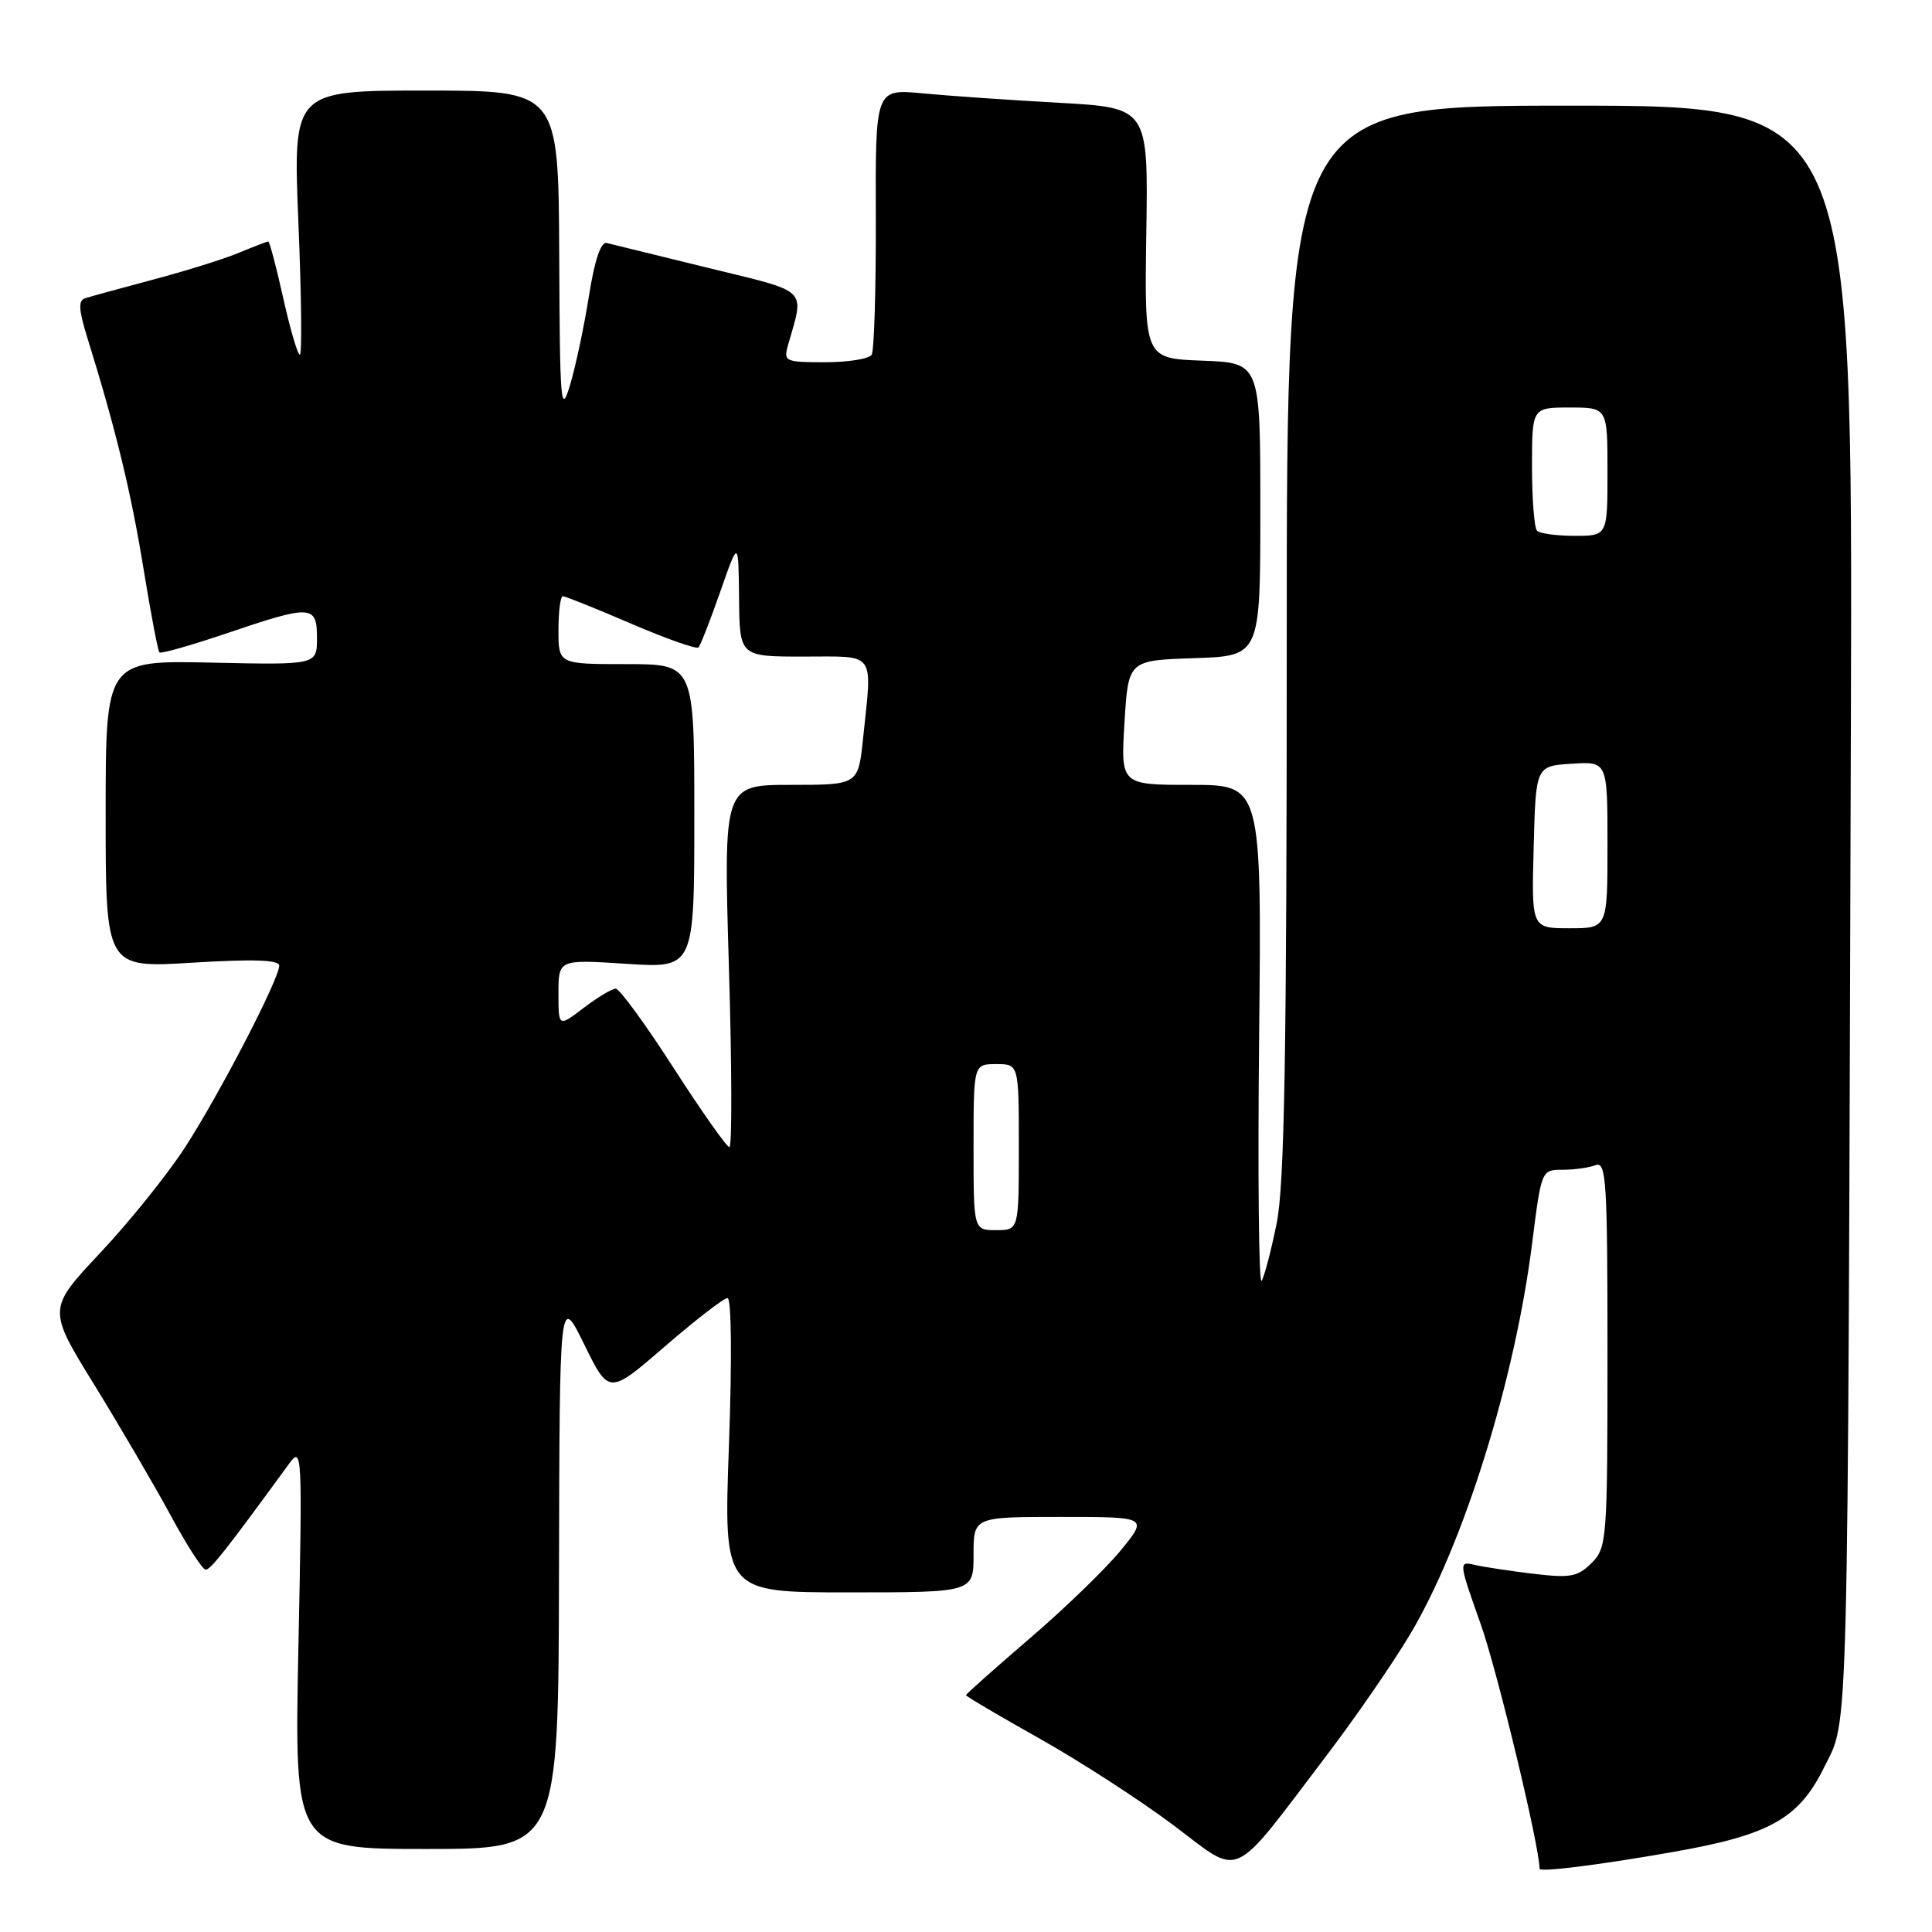 <?xml version="1.0" encoding="UTF-8" standalone="no"?>
<!DOCTYPE svg PUBLIC "-//W3C//DTD SVG 1.1//EN" "http://www.w3.org/Graphics/SVG/1.1/DTD/svg11.dtd" >
<svg xmlns="http://www.w3.org/2000/svg" xmlns:xlink="http://www.w3.org/1999/xlink" version="1.1" viewBox="0 0 256 256">
 <g >
 <path fill="currentColor"
d=" M 175.86 232.50 C 179.62 227.55 184.53 220.43 186.78 216.67 C 193.90 204.79 200.74 182.89 203.03 164.64 C 204.24 155.04 204.26 155.00 207.04 155.00 C 208.58 155.00 210.55 154.73 211.42 154.39 C 212.84 153.85 213.00 156.45 213.00 179.39 C 213.00 204.08 212.92 205.08 210.90 207.10 C 209.06 208.94 208.08 209.12 203.15 208.53 C 200.04 208.16 196.54 207.62 195.37 207.35 C 193.27 206.85 193.29 207.01 196.19 215.17 C 198.40 221.40 204.00 244.67 204.00 247.62 C 204.00 248.11 212.12 247.09 221.88 245.36 C 234.54 243.13 238.38 240.96 241.72 234.15 C 244.99 227.51 244.82 234.05 245.25 96.25 C 245.50 14.00 245.50 14.00 208.00 14.00 C 170.50 14.00 170.50 14.00 170.50 84.75 C 170.50 139.63 170.20 156.97 169.17 162.07 C 168.44 165.68 167.54 169.13 167.17 169.72 C 166.80 170.32 166.65 155.78 166.84 137.41 C 167.18 104.00 167.18 104.00 157.84 104.00 C 148.50 104.00 148.50 104.00 149.00 95.75 C 149.50 87.50 149.50 87.50 158.25 87.21 C 167.00 86.92 167.00 86.92 167.00 67.50 C 167.00 48.08 167.00 48.08 159.32 47.79 C 151.64 47.50 151.64 47.50 151.89 30.89 C 152.15 14.28 152.15 14.28 140.33 13.62 C 133.82 13.26 125.69 12.70 122.25 12.37 C 115.99 11.77 115.99 11.77 116.05 28.89 C 116.08 38.31 115.83 46.46 115.50 47.01 C 115.16 47.55 112.38 48.00 109.32 48.00 C 104.04 48.00 103.80 47.89 104.41 45.75 C 106.60 38.06 107.37 38.81 93.85 35.50 C 87.11 33.85 81.05 32.36 80.40 32.20 C 79.62 32.00 78.79 34.47 78.04 39.20 C 77.41 43.21 76.28 48.52 75.54 51.00 C 74.31 55.11 74.18 53.63 74.10 33.75 C 74.00 12.00 74.00 12.00 56.41 12.00 C 38.82 12.00 38.82 12.00 39.54 29.50 C 39.94 39.12 40.03 47.00 39.73 47.00 C 39.44 47.00 38.45 43.62 37.53 39.50 C 36.61 35.38 35.72 32.00 35.55 32.00 C 35.38 32.00 33.65 32.67 31.69 33.48 C 29.74 34.30 24.62 35.90 20.32 37.04 C 16.02 38.19 11.95 39.30 11.28 39.52 C 10.35 39.82 10.42 41.03 11.56 44.71 C 15.31 56.76 17.38 65.26 19.00 75.27 C 19.97 81.22 20.92 86.25 21.13 86.45 C 21.33 86.65 25.32 85.51 30.00 83.93 C 41.29 80.10 42.00 80.13 42.00 84.55 C 42.00 88.11 42.00 88.11 28.00 87.80 C 14.00 87.50 14.00 87.50 14.00 107.89 C 14.00 128.27 14.00 128.27 25.50 127.56 C 33.59 127.07 37.00 127.18 37.00 127.95 C 37.00 129.71 29.11 144.94 24.54 152.00 C 22.23 155.57 17.18 161.86 13.32 165.97 C 6.30 173.44 6.30 173.44 12.48 183.47 C 15.88 188.99 20.42 196.76 22.58 200.74 C 24.73 204.73 26.84 207.99 27.25 207.99 C 27.91 208.00 29.98 205.36 38.30 193.96 C 40.04 191.58 40.07 192.34 39.54 218.25 C 39.00 245.00 39.00 245.00 56.50 245.00 C 74.00 245.00 74.00 245.00 74.07 208.25 C 74.15 171.50 74.15 171.50 77.42 178.16 C 80.69 184.81 80.69 184.81 88.10 178.41 C 92.17 174.89 95.90 172.01 96.40 172.00 C 96.92 172.00 97.00 180.11 96.59 191.50 C 95.88 211.00 95.88 211.00 112.44 211.00 C 129.00 211.00 129.00 211.00 129.00 206.00 C 129.00 201.00 129.00 201.00 140.57 201.00 C 152.13 201.00 152.13 201.00 148.49 205.45 C 146.49 207.89 141.06 213.15 136.42 217.12 C 131.79 221.10 128.00 224.47 128.00 224.62 C 128.00 224.77 132.39 227.36 137.75 230.37 C 143.11 233.39 151.10 238.55 155.49 241.85 C 164.67 248.75 162.89 249.57 175.86 232.50 Z  M 129.00 152.00 C 129.00 141.00 129.00 141.00 132.00 141.00 C 135.00 141.00 135.00 141.00 135.00 152.00 C 135.00 163.00 135.00 163.00 132.00 163.00 C 129.00 163.00 129.00 163.00 129.00 152.00 Z  M 89.25 141.50 C 85.54 135.73 82.09 131.01 81.59 131.00 C 81.10 131.00 79.18 132.15 77.34 133.55 C 74.00 136.10 74.00 136.10 74.00 131.62 C 74.00 127.13 74.00 127.13 83.00 127.71 C 92.00 128.30 92.00 128.30 92.00 108.15 C 92.00 88.00 92.00 88.00 83.00 88.00 C 74.00 88.00 74.00 88.00 74.00 83.50 C 74.00 81.03 74.26 79.00 74.58 79.00 C 74.89 79.00 78.96 80.63 83.61 82.63 C 88.26 84.63 92.28 86.05 92.55 85.79 C 92.81 85.52 94.11 82.20 95.44 78.40 C 97.85 71.50 97.85 71.50 97.93 79.25 C 98.00 87.00 98.00 87.00 106.50 87.00 C 116.20 87.00 115.58 86.14 114.36 97.85 C 113.72 104.00 113.72 104.00 104.79 104.00 C 95.87 104.00 95.87 104.00 96.58 128.00 C 96.98 141.20 97.01 152.00 96.65 152.00 C 96.30 152.00 92.97 147.28 89.25 141.50 Z  M 203.22 112.25 C 203.50 101.50 203.50 101.50 208.25 101.20 C 213.00 100.89 213.00 100.89 213.00 111.95 C 213.00 123.00 213.00 123.00 207.97 123.00 C 202.93 123.00 202.93 123.00 203.22 112.25 Z  M 203.67 70.33 C 203.30 69.97 203.00 66.14 203.00 61.83 C 203.00 54.00 203.00 54.00 208.00 54.00 C 213.00 54.00 213.00 54.00 213.00 62.50 C 213.00 71.00 213.00 71.00 208.67 71.00 C 206.28 71.00 204.03 70.70 203.67 70.33 Z "/>
</g>
</svg>